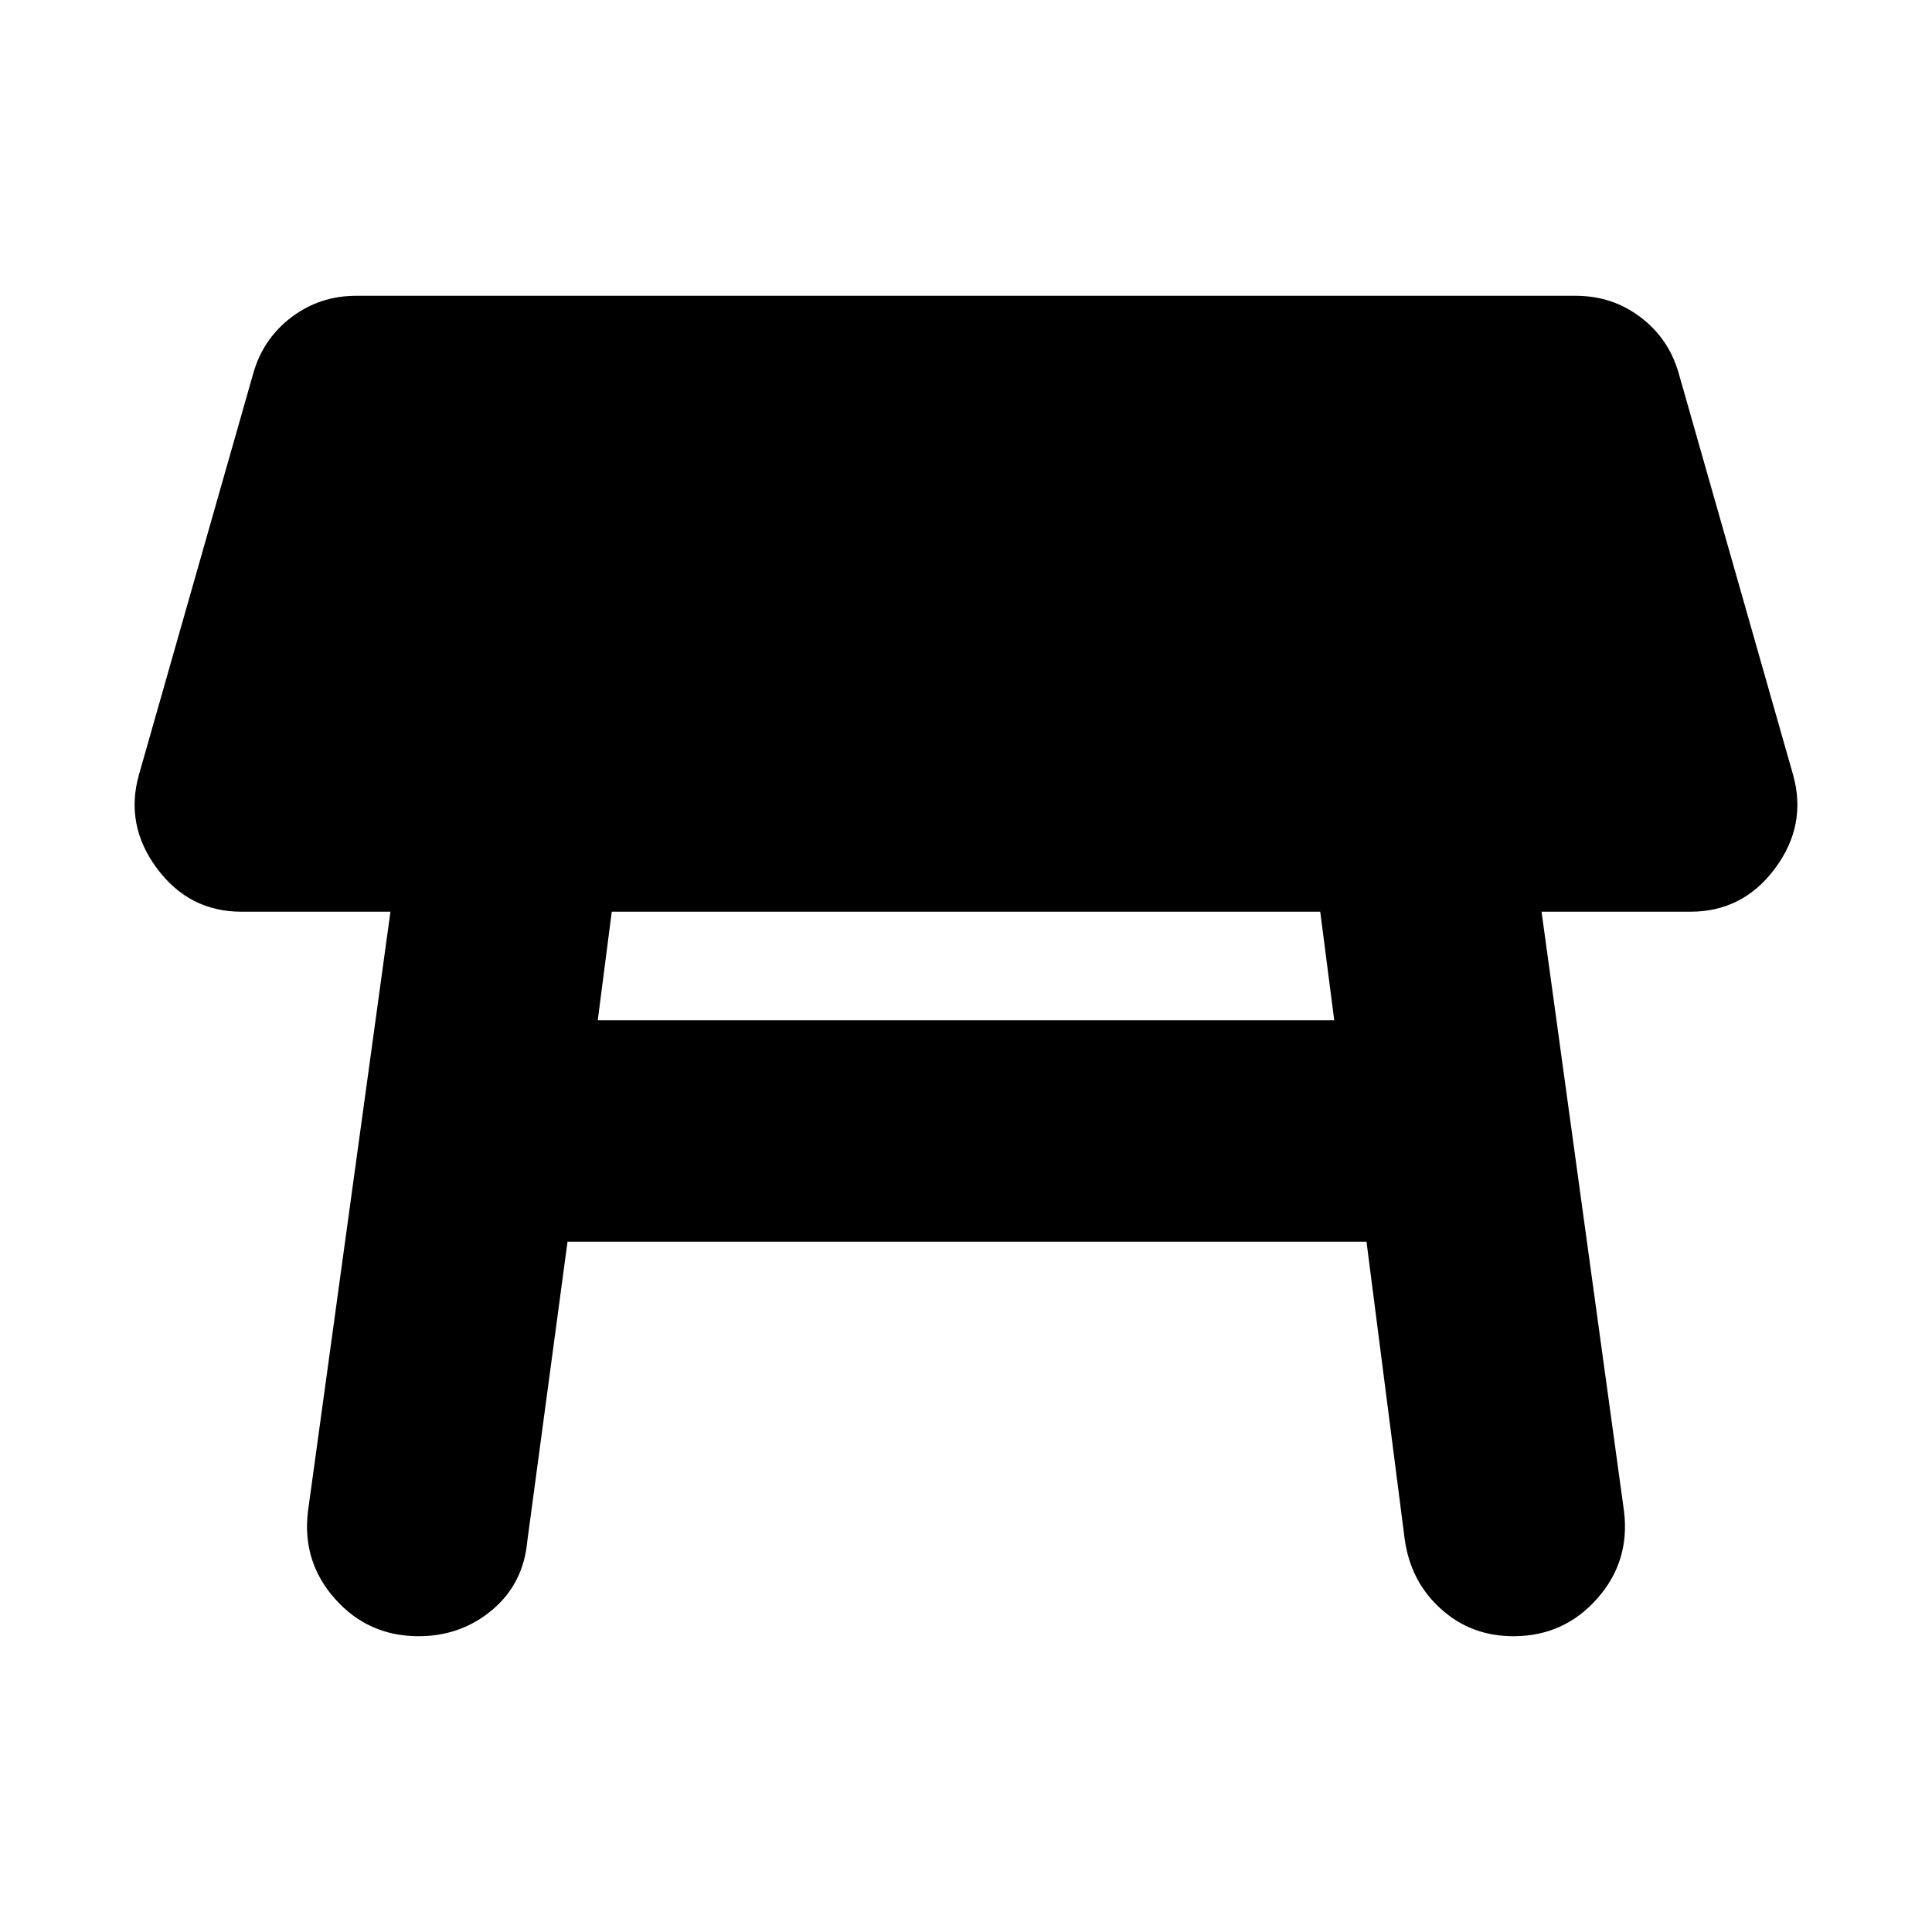 <svg xmlns="http://www.w3.org/2000/svg" height="20" width="20"><path d="M6.188 10.562h7.624l-.145-1.124H6.333Zm-1.855 6.376q-.521 0-.864-.386-.344-.385-.281-.906l.854-6.208H2.5q-.542 0-.875-.448-.333-.448-.187-.969l1.187-4.167q.104-.354.396-.573.291-.219.667-.219h12.624q.376 0 .667.219.292.219.396.573l1.187 4.167q.146.521-.187.969-.333.448-.875.448h-1.542l.854 6.208q.063.521-.281.906-.343.386-.864.386-.438 0-.75-.282-.313-.281-.375-.718l-.396-3.084H5.875l-.417 3.104q-.041.438-.364.709-.323.271-.761.271Z"/></svg>